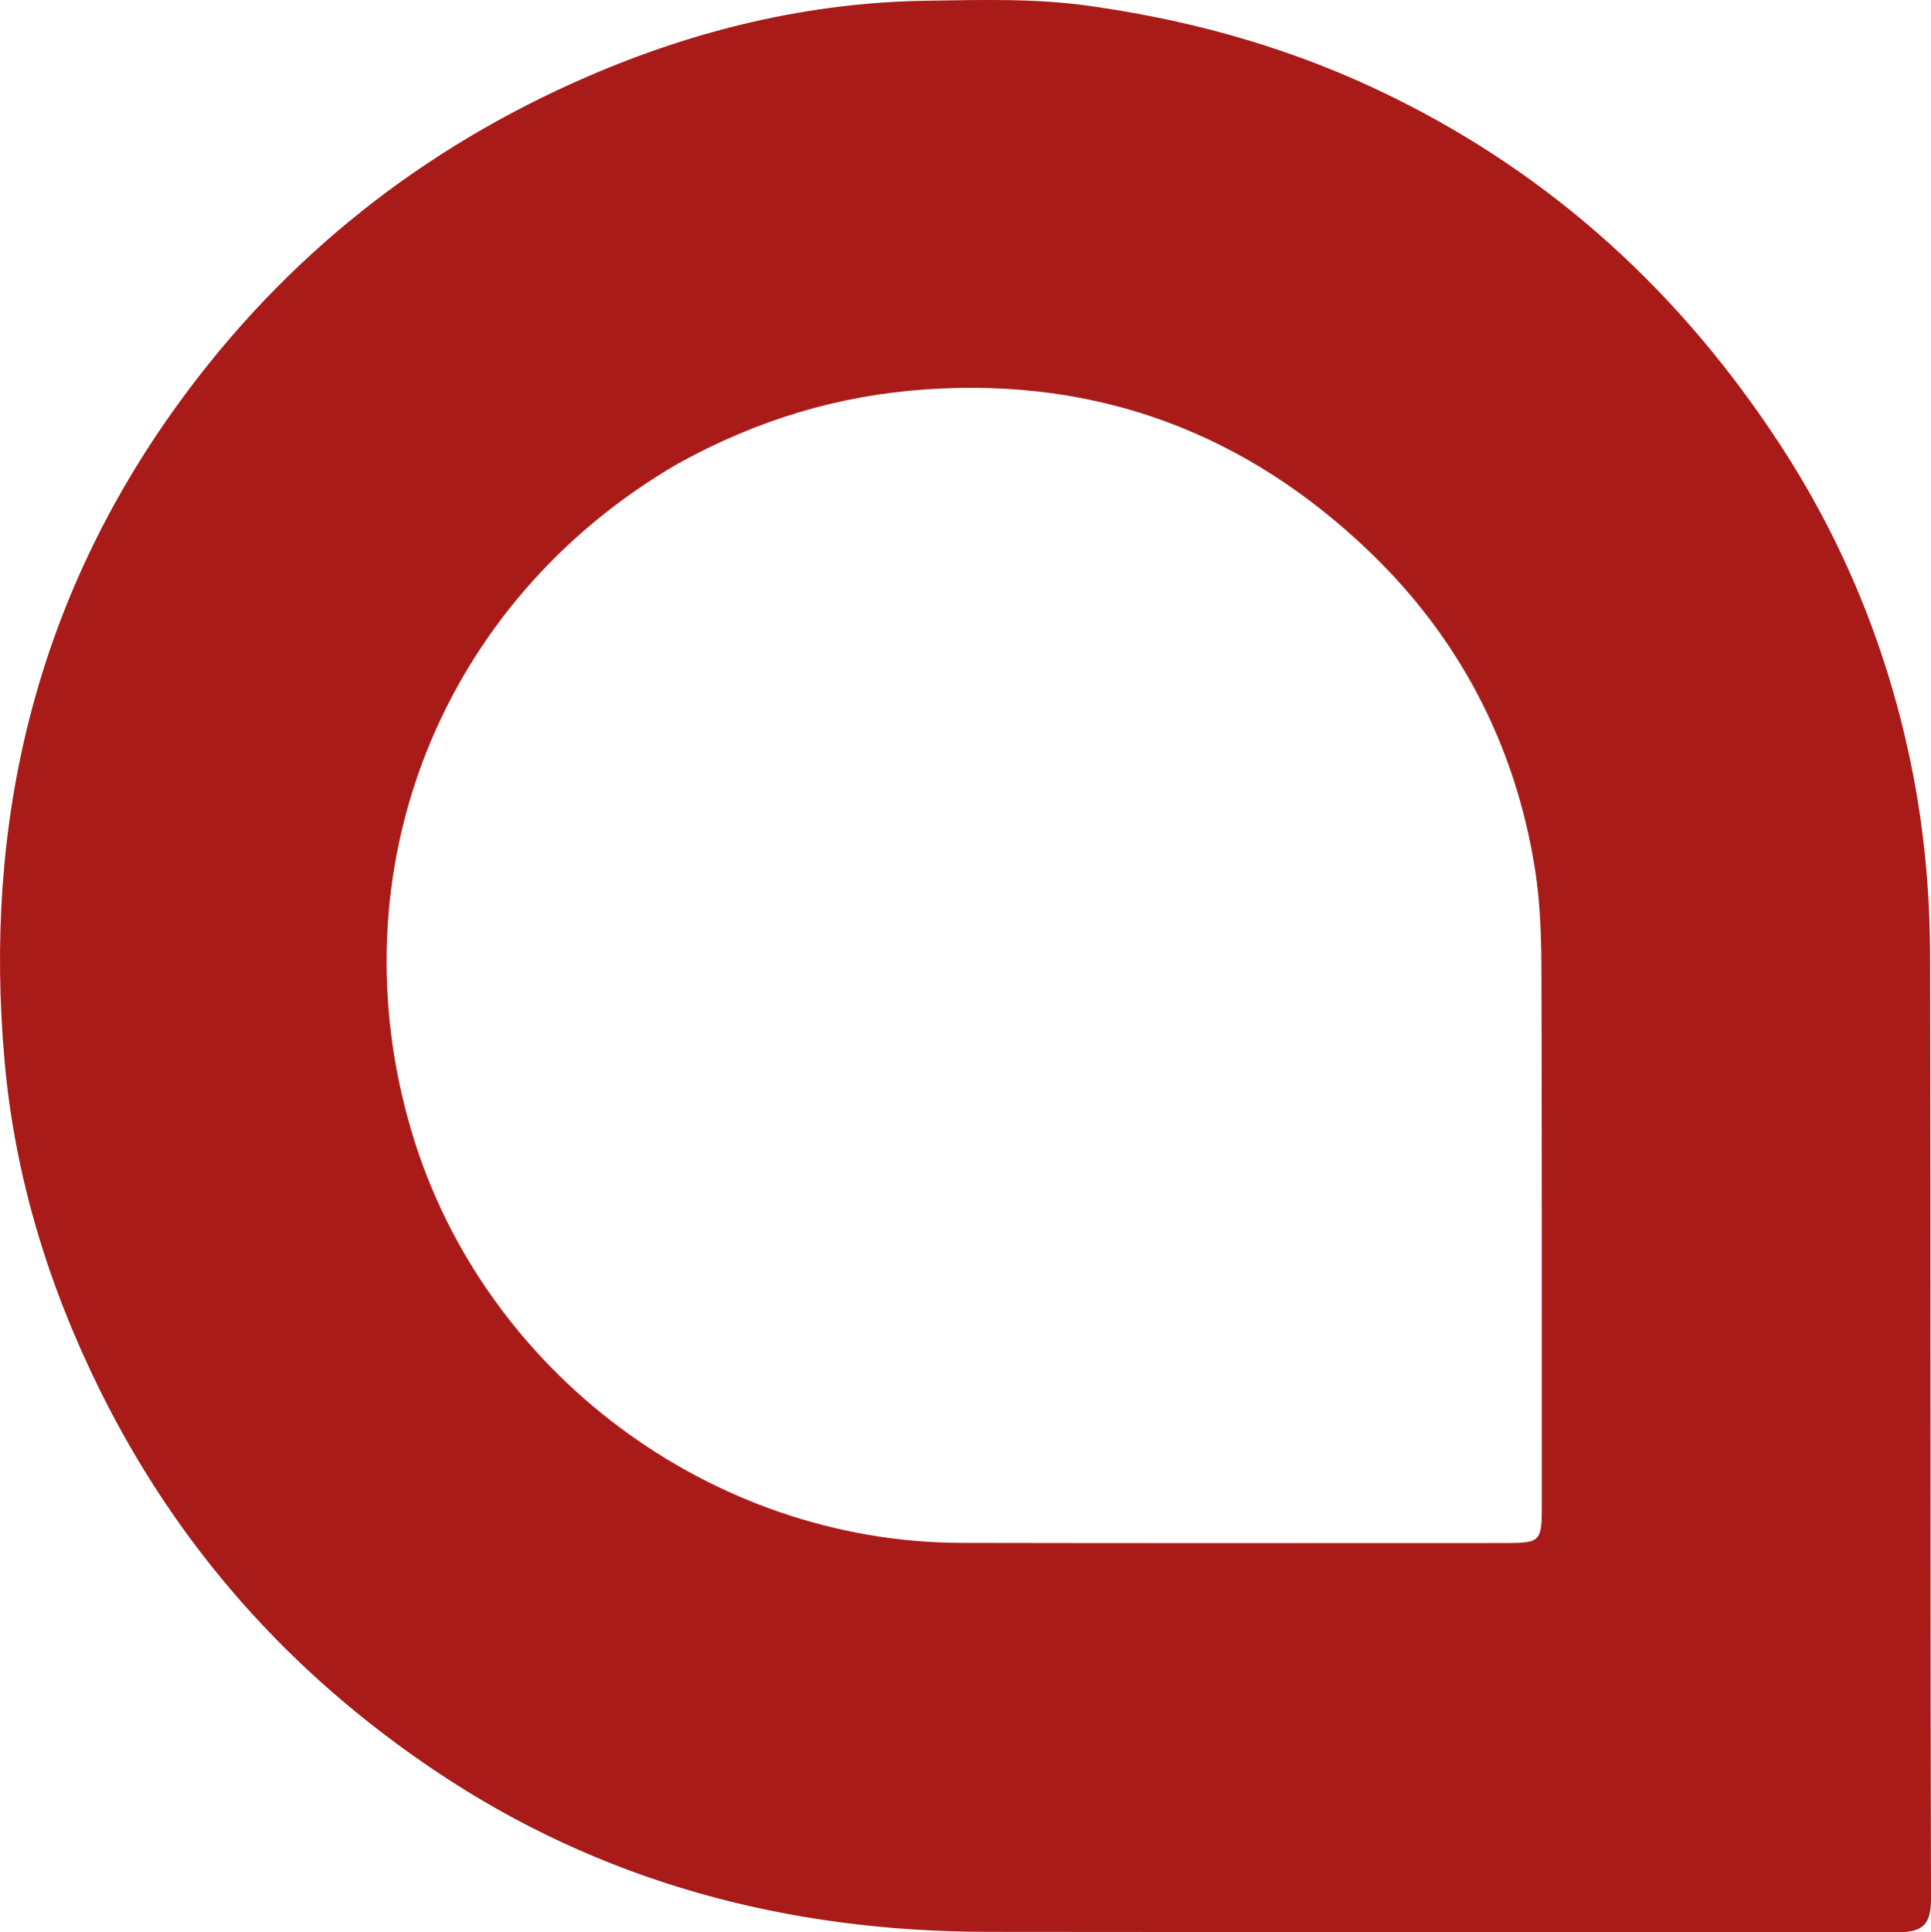 <svg xmlns="http://www.w3.org/2000/svg" xmlns:xlink="http://www.w3.org/1999/xlink" version="1.1" id="Layer_1" x="0px" y="0px" enable-background="new 0 0 704 672" xml:space="preserve" viewBox="144.12 142.6 369.32 369.52">
<path fill="#A91B18" opacity="1" stroke="none" d=" M353.758,143.912   C373.577,146.804 392.12,152.206 409.799,160.831   C441.179,176.139 465.825,198.81 484.775,227.93   C496.618,246.13 504.718,265.91 509.275,287.09   C511.971,299.62 513.237,312.4 513.267,325.201   C513.405,385.347 513.269,445.493 513.441,505.639   C513.456,510.798 511.783,512.13 506.871,512.12   C448.891,511.998 390.911,512.13 332.93,512.041   C294.74,511.982 259.137,502.624 227.226,481.161   C199.449,462.479 177.909,438.279 163.043,408.076   C153.293,388.265 146.96,367.457 145.007,345.653   C140.902,299.825 150.934,257.395 178.268,219.739   C198.611,191.714 224.879,170.91 256.576,157.202   C277.186,148.289 298.815,143.062 321.411,142.738   C332.058,142.585 342.731,142.217 353.758,143.912  M273.744,231.283   C228.414,257.615 207.94,309.105 222.892,359.167   C236.58,404.999 280.108,437.55 328.004,437.658   C362.497,437.735 396.991,437.686 431.485,437.686   C438.891,437.686 439.011,437.57 439.01,430.189   C439.004,396.528 439.03,362.868 438.94,329.208   C438.921,322.399 438.782,315.597 437.703,308.808   C433.931,285.091 423.302,264.725 406.213,248.266   C382.679,225.599 354.42,214.794 321.306,217.057   C304.488,218.205 289.005,222.855 273.744,231.283  z"/>
</svg>